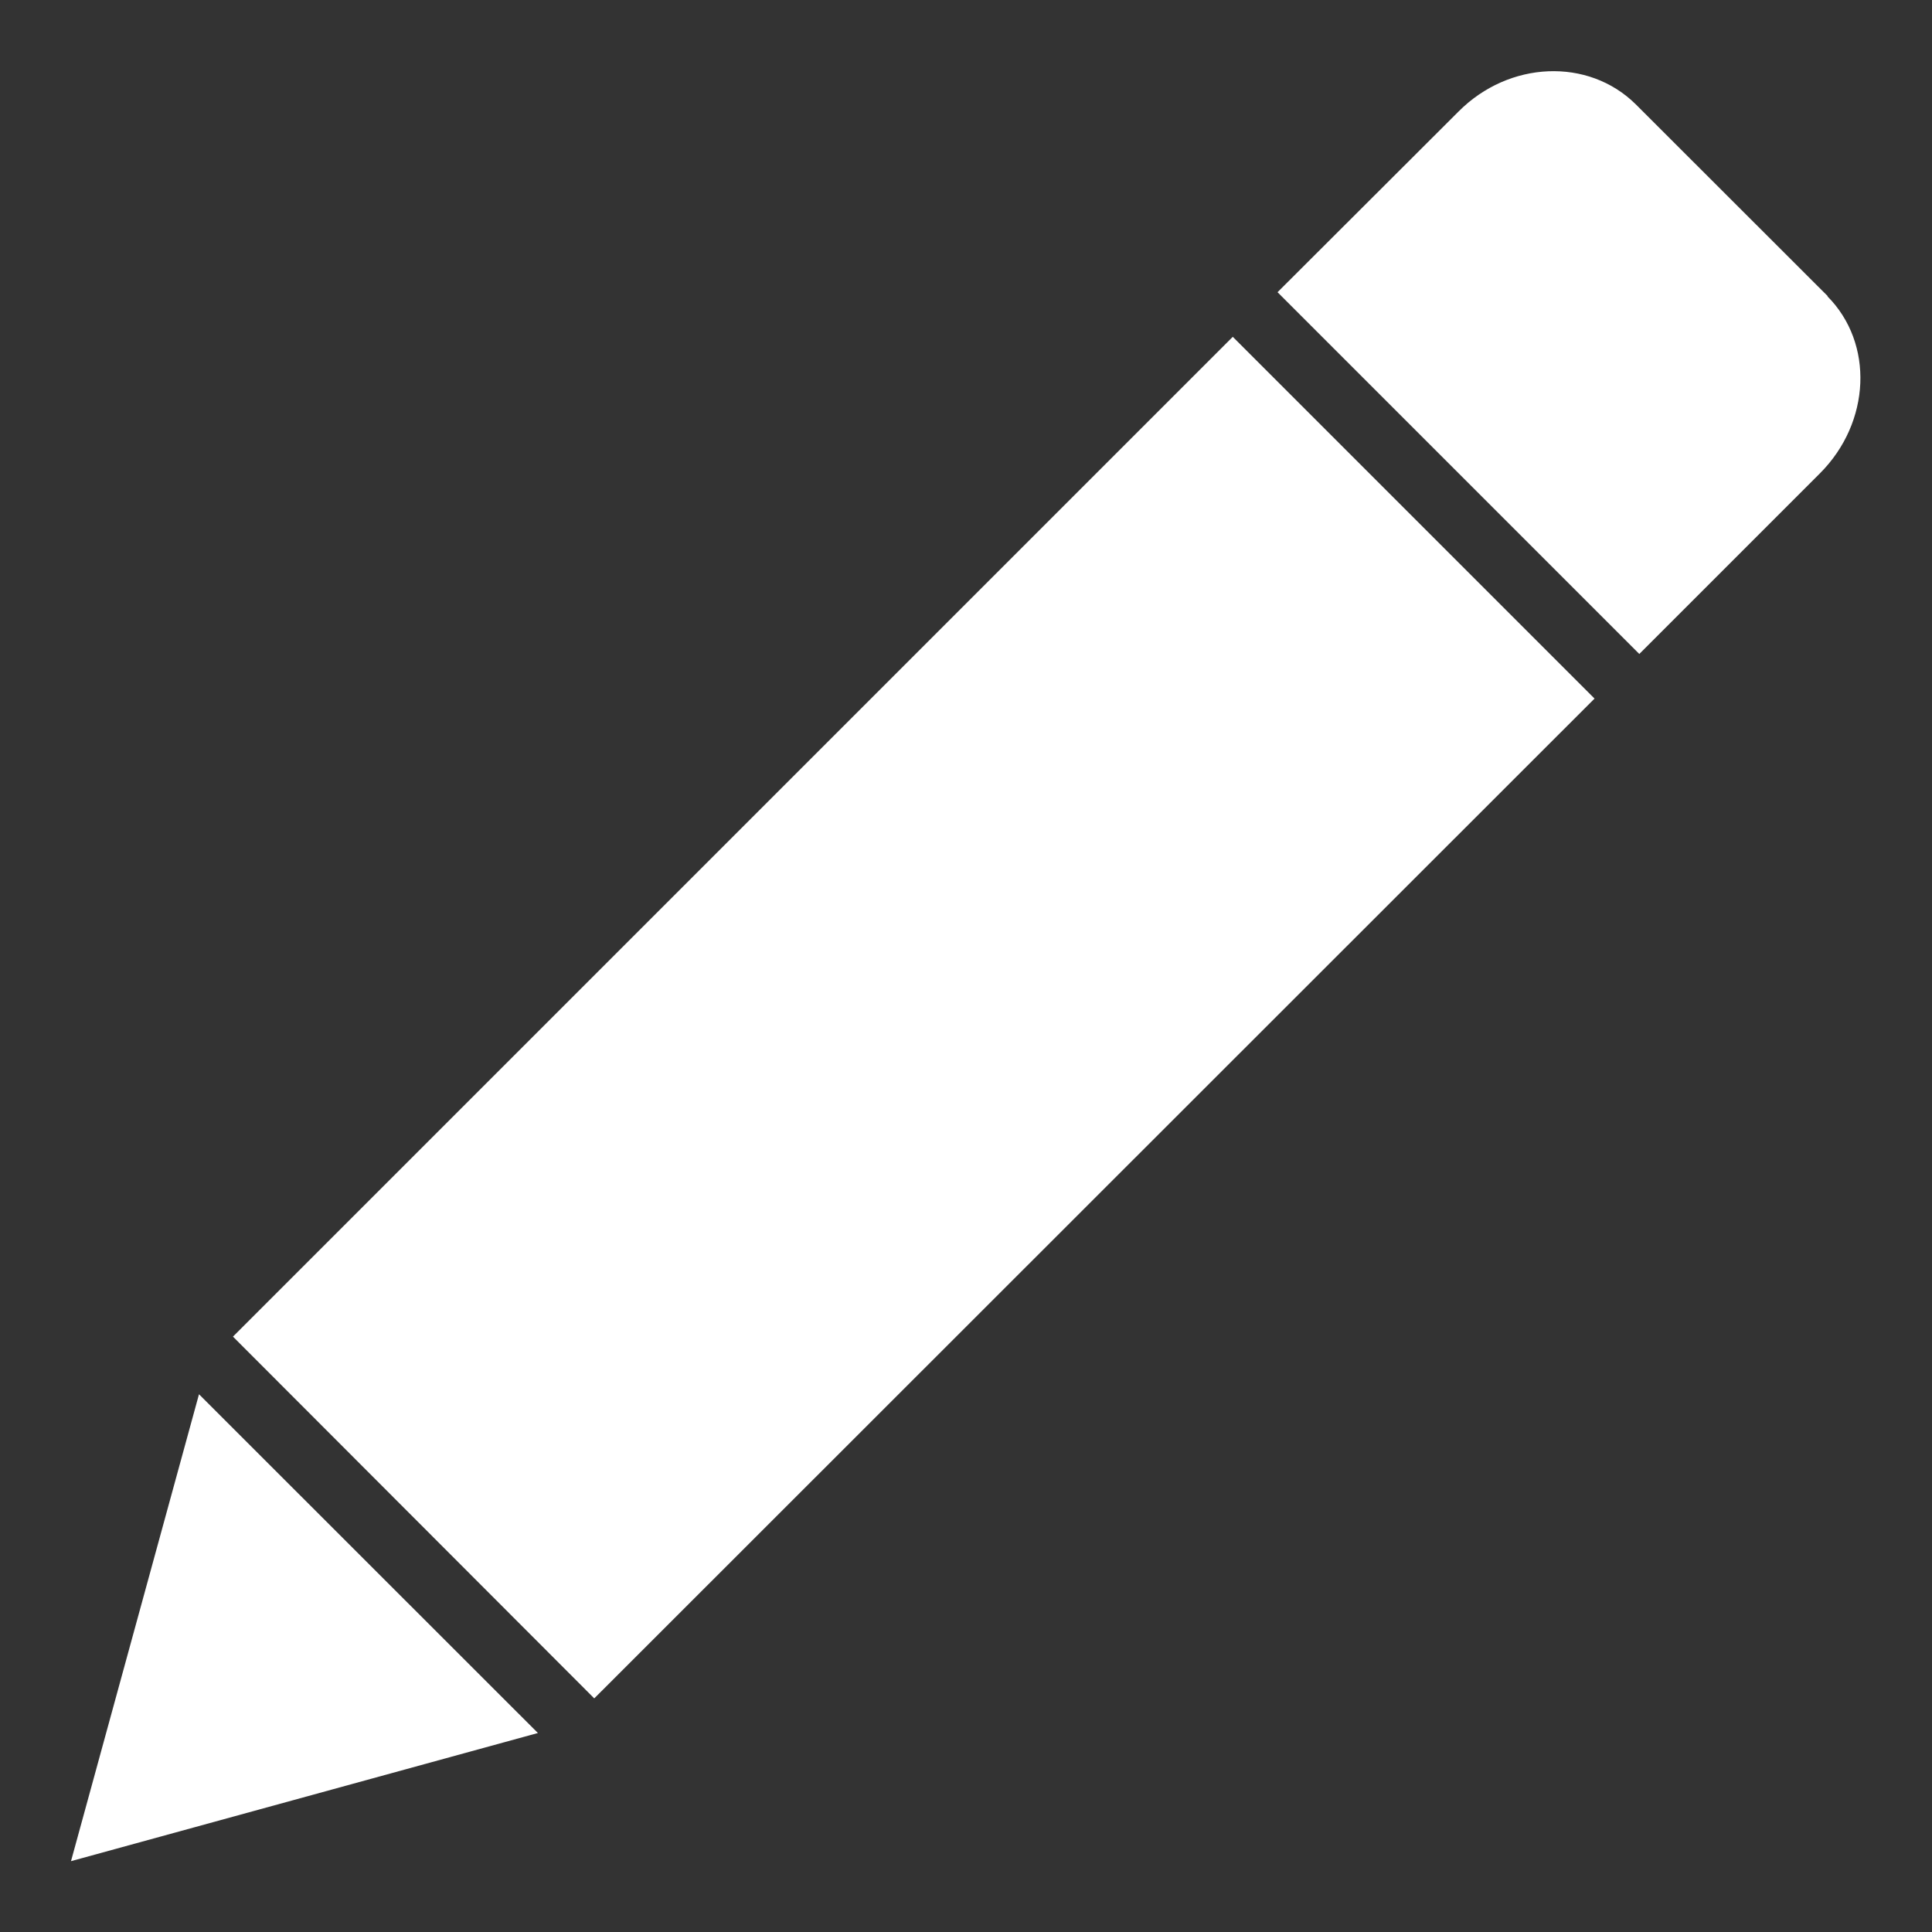 <svg xmlns="http://www.w3.org/2000/svg" width="12" height="12" viewBox="248.5 264.5 12 12">
  <rect x="248.5" y="264.5" width="12" height="12" fill="#333333" stroke="none"/>
  <path fill="#FFF" d="M256.157 266.592l2.247 2.247-6.213 6.21-2.244-2.247zm3.696-.252l-1.194-1.193c-.294-.29-.786-.27-1.1.046l-1.124 1.122 2.247 2.247 1.122-1.122c.316-.316.337-.808.046-1.1zm-10.117 6.82l-.795 2.9 2.9-.796"/>
</svg>